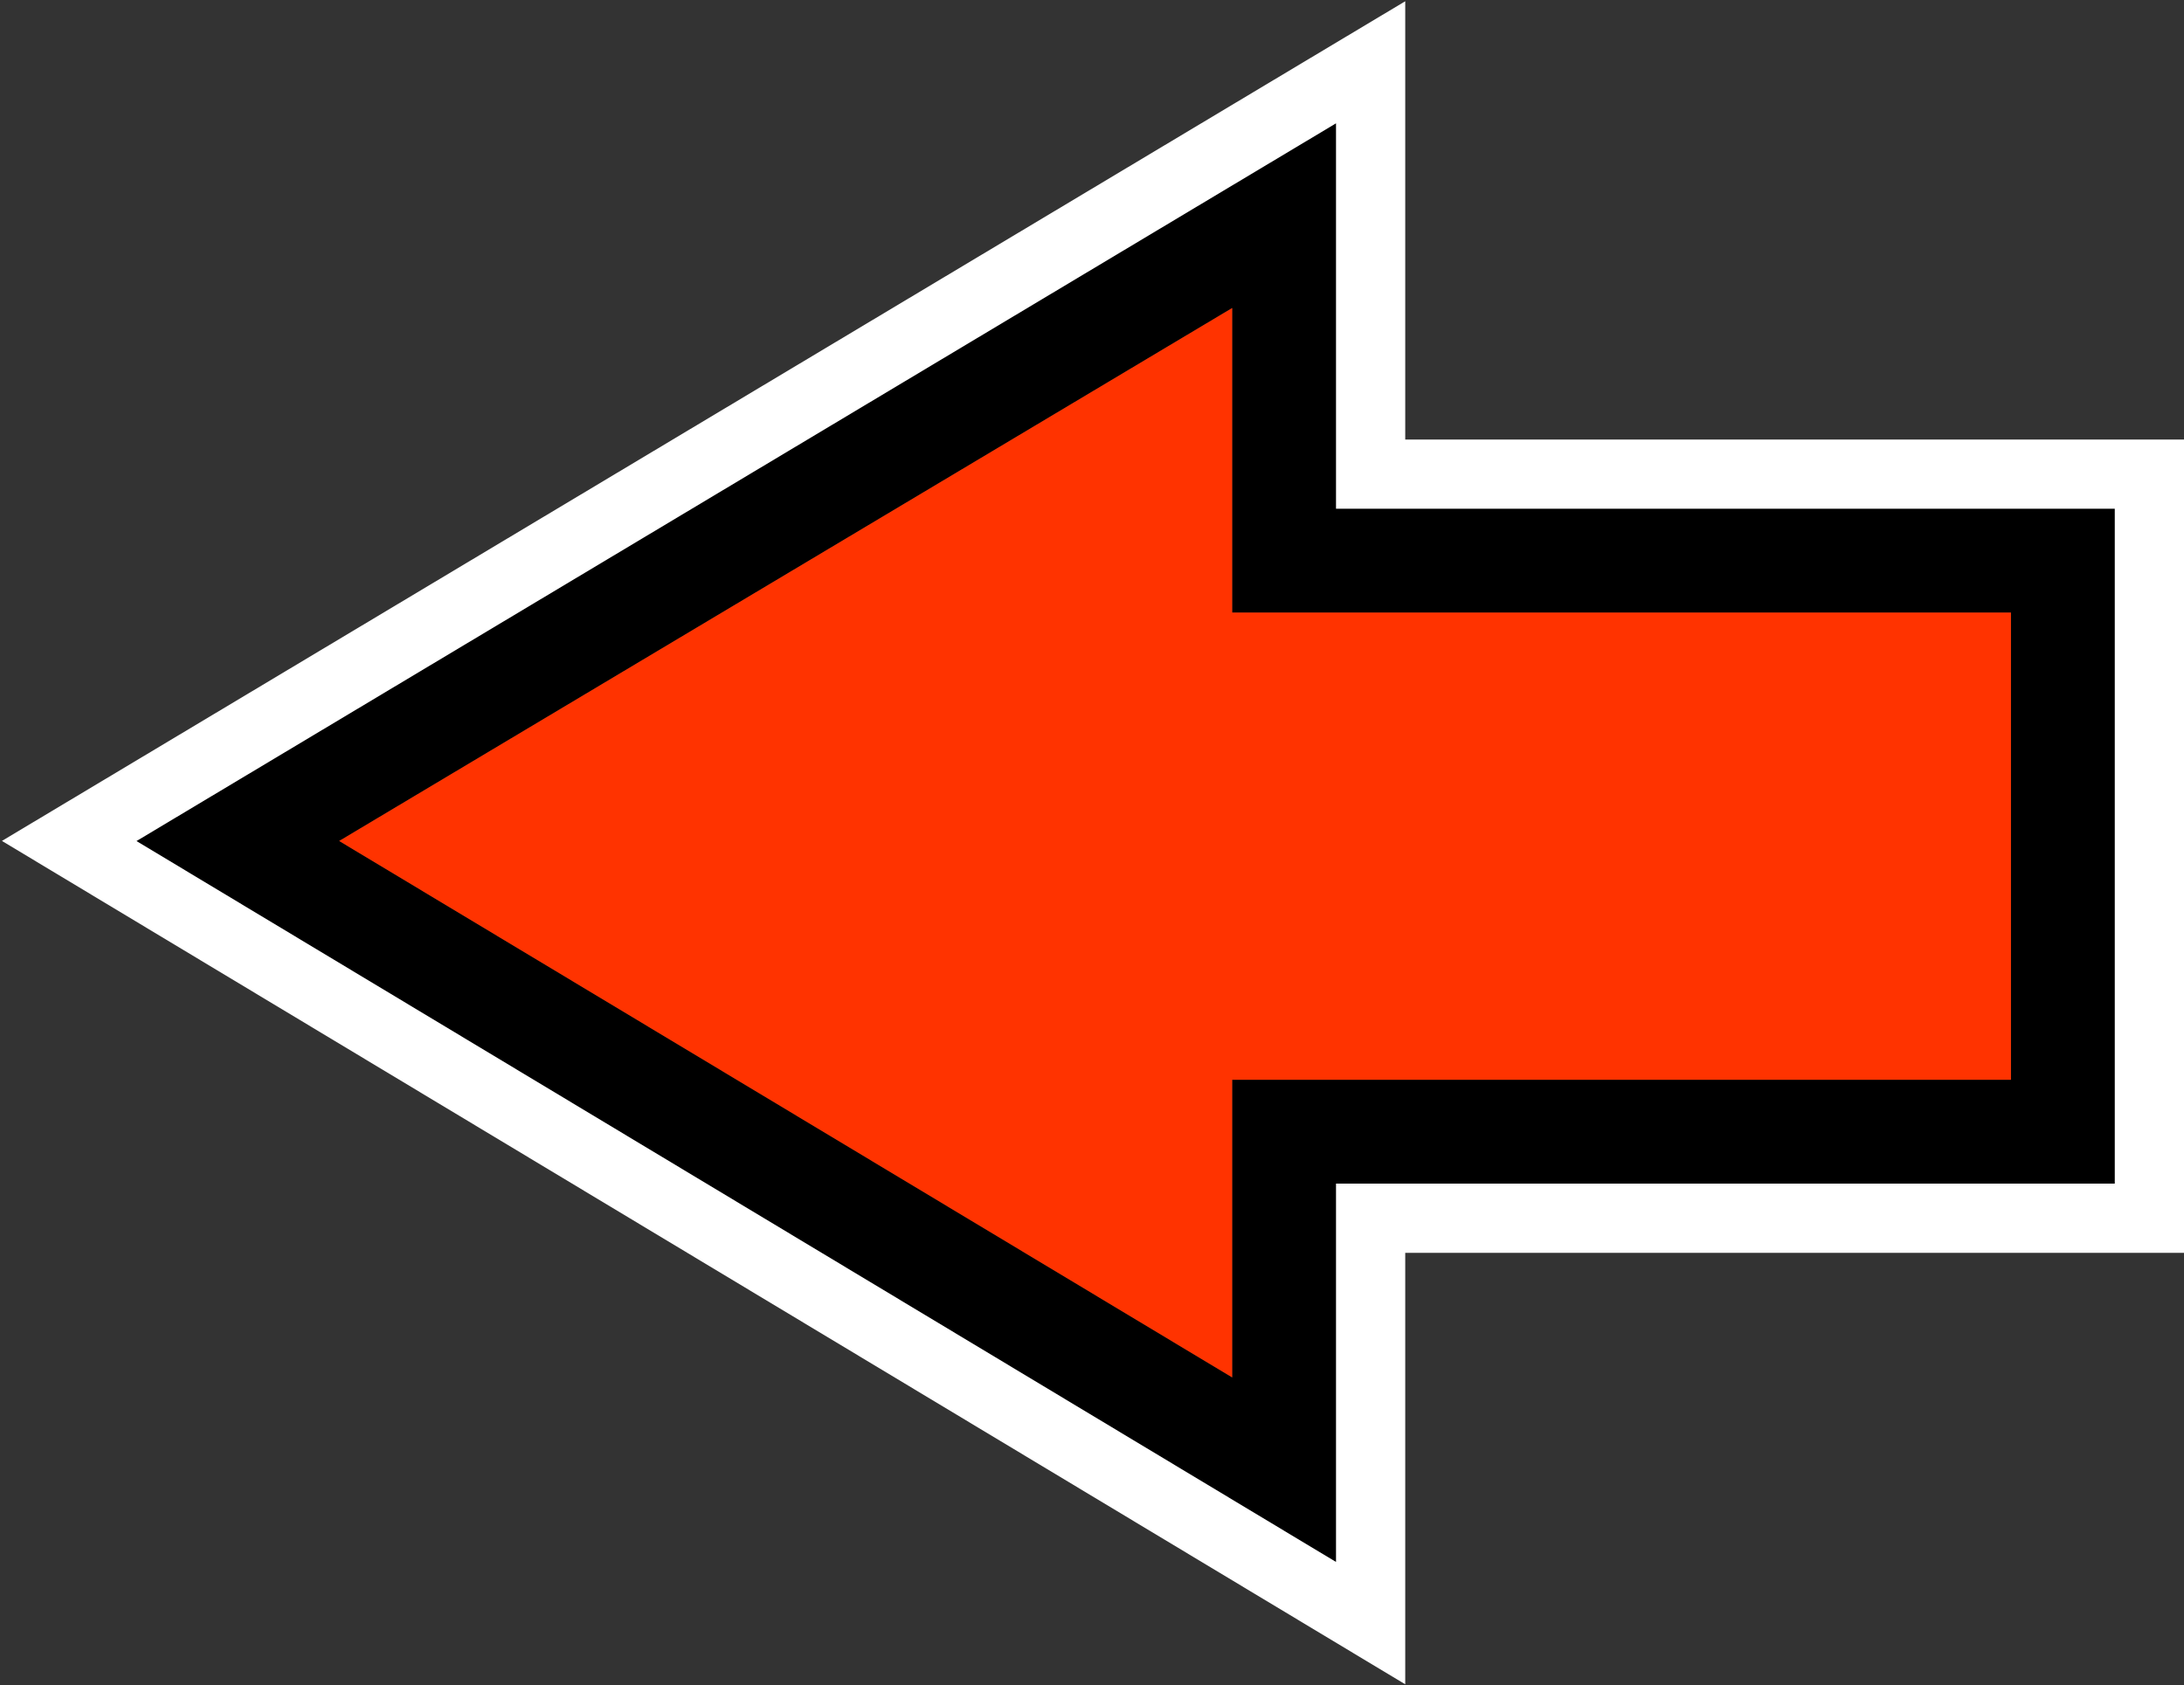 <?xml version="1.0" encoding="UTF-8" standalone="no"?>
<svg xmlns:xlink="http://www.w3.org/1999/xlink" height="24.35px" width="31.55px" xmlns="http://www.w3.org/2000/svg">
  <rect width="100%" height="100%" fill="#333333" stroke="none"/>
  <g transform="matrix(1.0, 0.0, 0.0, 1.0, 16.0, 11.9)">
    <path d="M3.8 -11.0 L3.8 -5.05 15.05 -5.05 15.05 5.7 3.8 5.7 3.8 11.55 -15.0 0.25 3.8 -11.0 M1.8 -3.05 L1.8 -7.45 -11.1 0.25 1.8 8.0 1.8 3.7 13.05 3.7 13.05 -3.05 1.8 -3.05" fill="#000000" fill-rule="evenodd" stroke="none"/>
    <path d="M1.8 -3.05 L13.05 -3.05 13.05 3.7 1.8 3.7 1.8 8.0 -11.1 0.25 1.8 -7.45 1.8 -3.05" fill="#ff3300" fill-rule="evenodd" stroke="none"/>
    <path d="M3.8 -11.0 L-15.0 0.25 3.8 11.55 3.8 5.7 15.05 5.7 15.05 -5.05 3.8 -5.05 3.8 -11.0 Z" fill="none" stroke="#ffffff" stroke-linecap="butt" stroke-linejoin="miter-clip" stroke-miterlimit="3.0" stroke-width="1.0"/>
  </g>
</svg>
